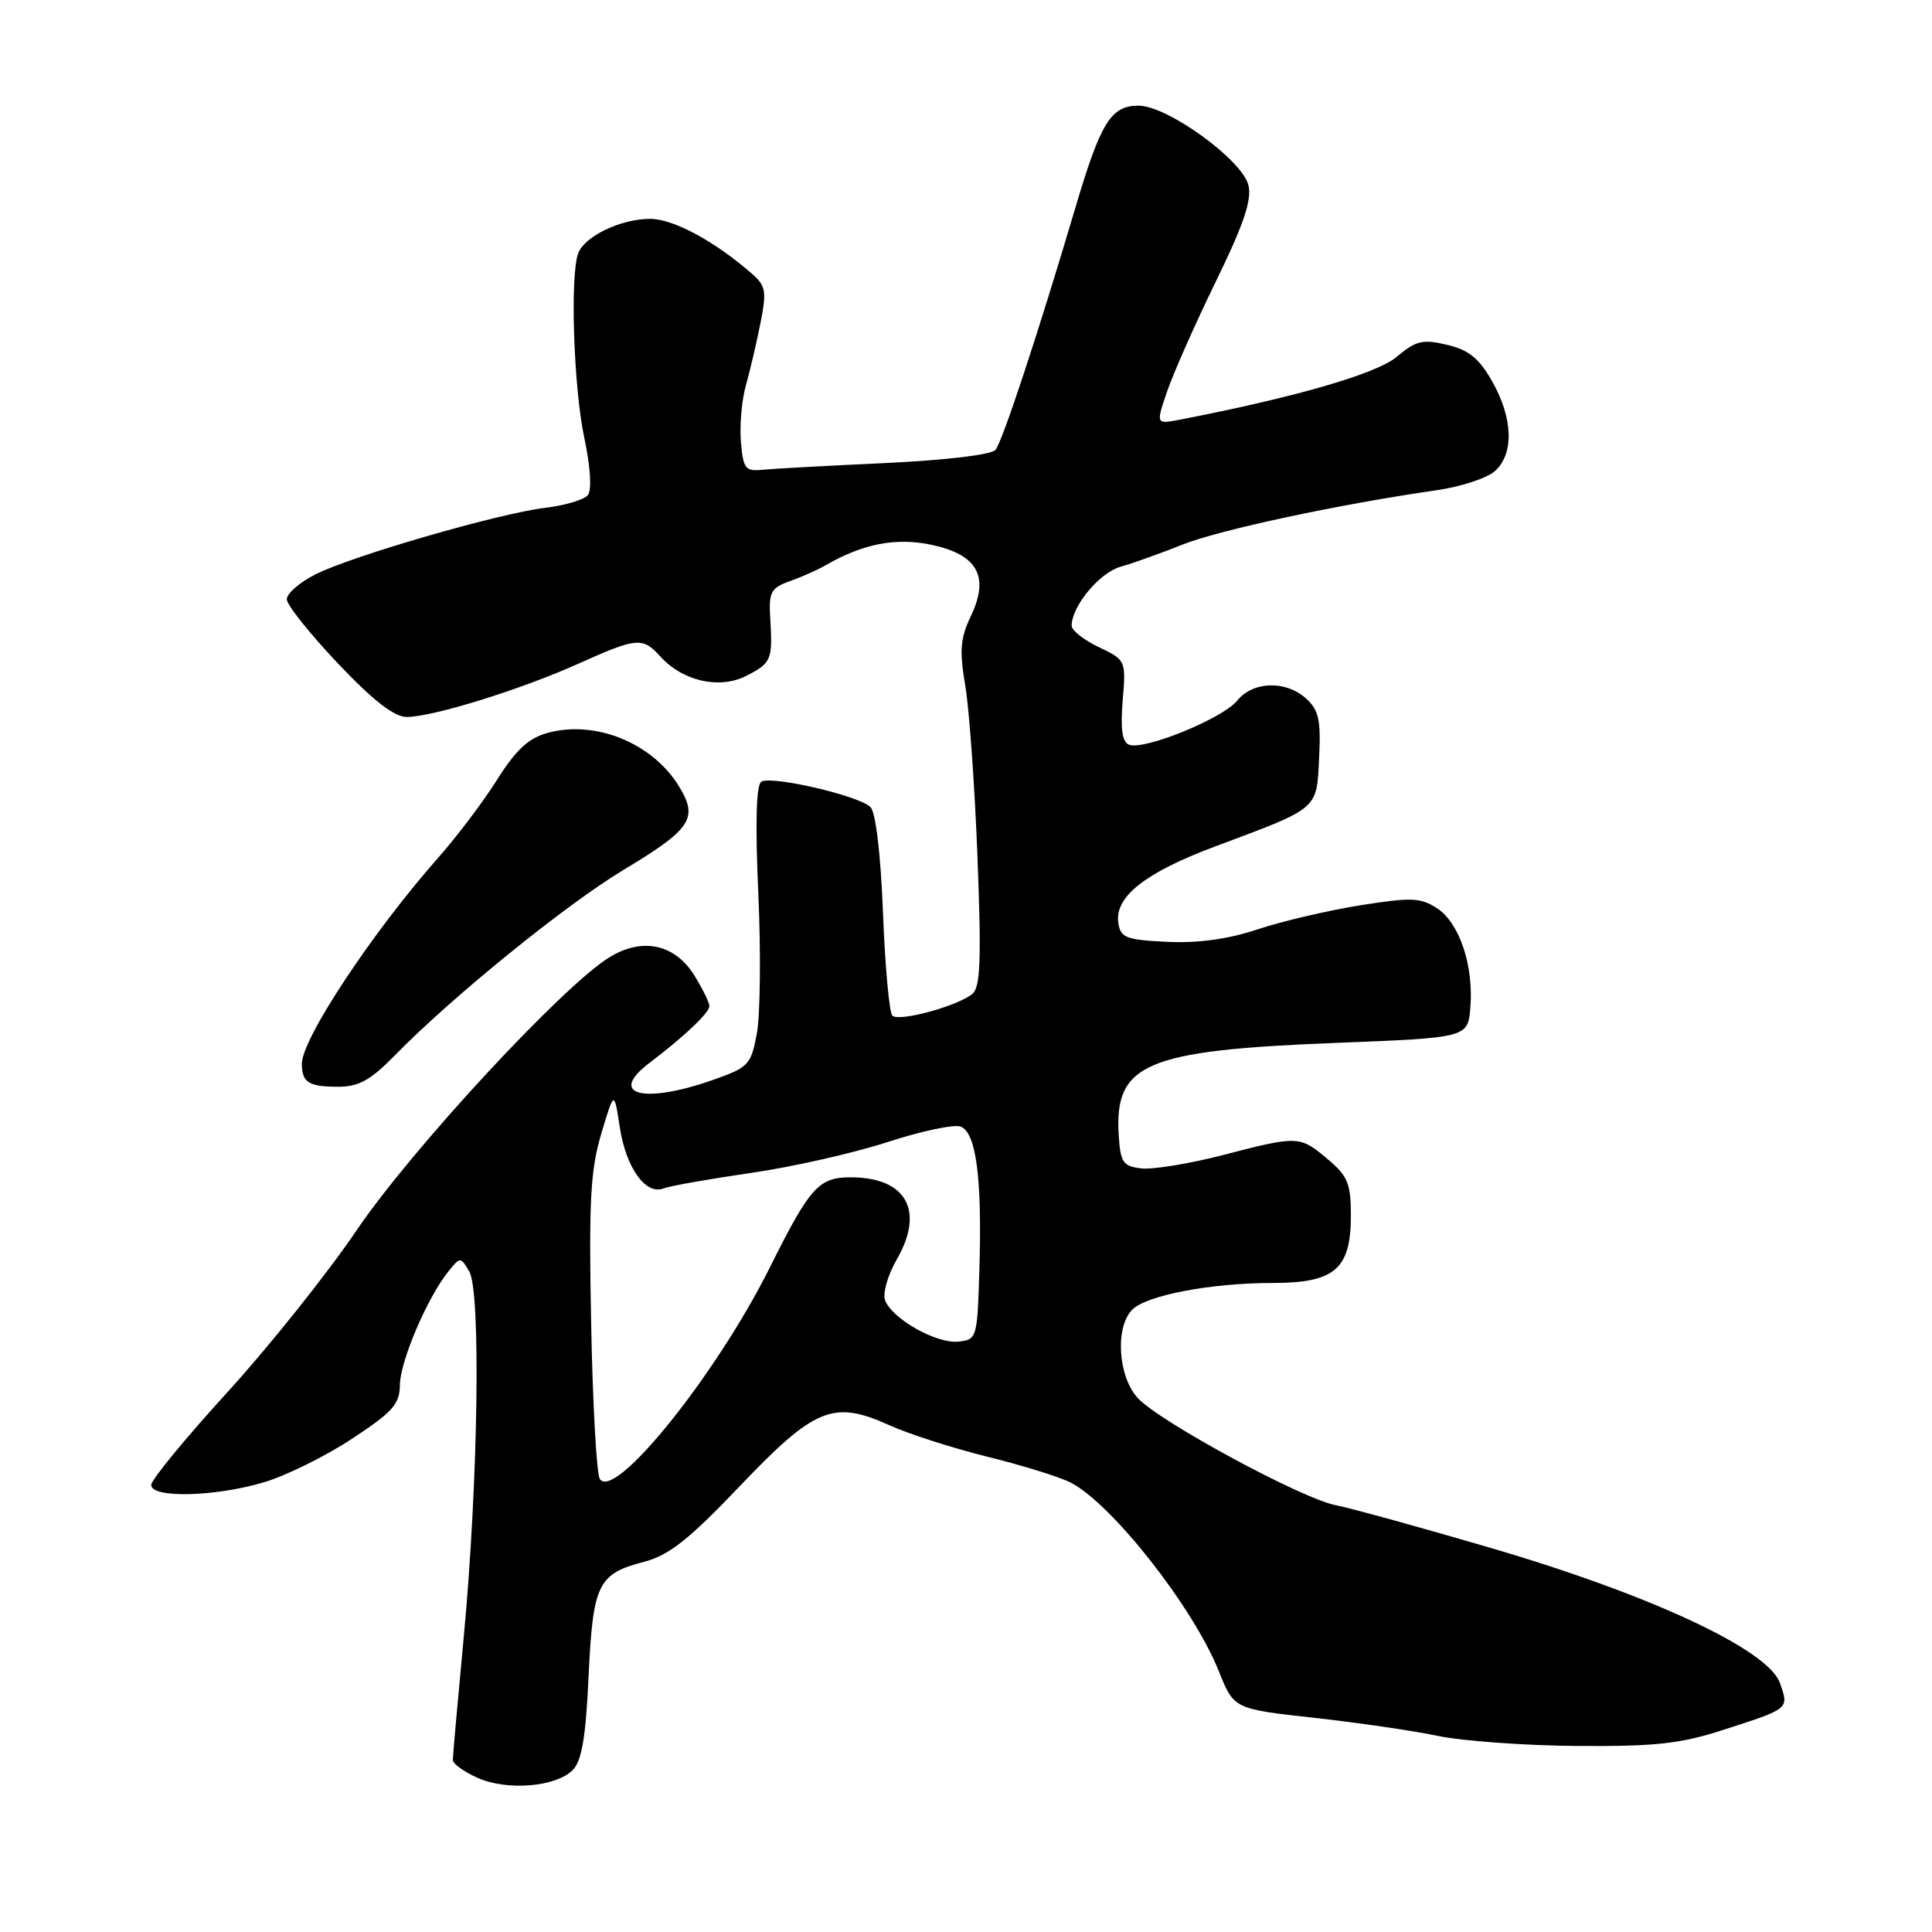 <?xml version="1.0" encoding="UTF-8" standalone="no"?>
<!DOCTYPE svg PUBLIC "-//W3C//DTD SVG 1.1//EN" "http://www.w3.org/Graphics/SVG/1.1/DTD/svg11.dtd" >
<svg xmlns="http://www.w3.org/2000/svg" xmlns:xlink="http://www.w3.org/1999/xlink" version="1.1" viewBox="0 0 256 256">
 <g >
 <path fill="currentColor"
d=" M 75.88 234.55 C 77.09 233.34 77.62 230.22 77.99 222.12 C 78.57 209.87 79.21 208.54 85.37 206.94 C 88.63 206.09 91.29 203.99 98.00 196.95 C 107.95 186.51 110.42 185.49 117.82 188.84 C 120.39 190.01 126.29 191.90 130.93 193.05 C 135.57 194.19 140.52 195.74 141.93 196.48 C 147.43 199.38 158.13 213.01 161.50 221.44 C 163.50 226.44 163.50 226.44 174.05 227.61 C 179.85 228.25 187.27 229.33 190.55 230.02 C 193.82 230.70 202.12 231.30 209.00 231.35 C 219.34 231.42 222.68 231.06 228.34 229.22 C 237.17 226.37 237.06 226.46 235.85 223.01 C 234.32 218.60 218.72 211.32 197.50 205.10 C 188.15 202.36 178.93 199.82 177.00 199.45 C 172.53 198.59 153.77 188.45 150.80 185.29 C 148.14 182.46 147.71 175.86 150.04 173.53 C 151.95 171.62 160.48 170.00 168.64 170.00 C 176.86 170.00 179.00 168.16 179.00 161.09 C 179.00 156.83 178.59 155.83 175.92 153.59 C 172.22 150.47 172.02 150.46 161.97 153.07 C 157.59 154.20 152.76 154.99 151.25 154.82 C 148.81 154.54 148.47 154.04 148.24 150.50 C 147.62 140.93 151.71 139.18 177.00 138.19 C 194.50 137.50 194.50 137.50 194.83 133.50 C 195.28 127.96 193.39 122.30 190.43 120.36 C 188.24 118.93 187.02 118.88 180.22 119.96 C 175.98 120.64 169.87 122.07 166.65 123.14 C 162.73 124.45 158.77 124.99 154.65 124.80 C 149.16 124.53 148.47 124.26 148.18 122.27 C 147.69 118.81 151.75 115.62 161.06 112.14 C 174.86 106.99 174.46 107.33 174.79 100.41 C 175.04 95.42 174.74 94.08 173.08 92.57 C 170.37 90.12 166.02 90.25 163.92 92.85 C 162.02 95.20 151.61 99.45 149.61 98.68 C 148.70 98.33 148.45 96.62 148.76 92.83 C 149.21 87.51 149.18 87.46 145.60 85.75 C 143.62 84.81 142.00 83.53 142.00 82.92 C 142.00 80.33 145.66 75.91 148.47 75.10 C 150.14 74.63 153.81 73.31 156.64 72.18 C 161.49 70.23 177.46 66.81 190.35 64.96 C 193.57 64.50 197.06 63.35 198.10 62.41 C 200.64 60.11 200.49 55.42 197.72 50.53 C 195.99 47.48 194.62 46.37 191.75 45.69 C 188.51 44.92 187.63 45.13 185.06 47.29 C 182.40 49.53 171.61 52.65 156.33 55.61 C 153.16 56.22 153.16 56.22 154.65 51.86 C 155.47 49.46 158.37 42.91 161.10 37.31 C 164.82 29.69 165.90 26.47 165.42 24.53 C 164.57 21.16 154.68 14.00 150.86 14.00 C 147.21 14.00 145.84 16.22 142.50 27.50 C 137.57 44.14 132.83 58.49 131.91 59.61 C 131.37 60.26 125.32 60.98 117.24 61.36 C 109.68 61.71 102.38 62.11 101.00 62.25 C 98.75 62.47 98.47 62.09 98.17 58.50 C 97.99 56.30 98.30 52.92 98.85 51.00 C 99.39 49.08 100.26 45.38 100.77 42.79 C 101.60 38.59 101.48 37.87 99.60 36.24 C 94.69 31.95 89.21 29.00 86.15 29.00 C 82.28 29.00 77.49 31.29 76.62 33.54 C 75.52 36.42 76.00 51.31 77.42 58.00 C 78.25 61.93 78.43 64.94 77.89 65.61 C 77.39 66.22 74.85 66.98 72.24 67.29 C 66.06 68.03 46.55 73.69 41.75 76.13 C 39.69 77.18 38.00 78.65 38.00 79.40 C 38.00 80.15 41.04 83.96 44.75 87.88 C 49.45 92.84 52.23 95.00 53.89 95.00 C 57.32 95.00 68.91 91.41 76.60 87.96 C 84.39 84.46 85.14 84.39 87.47 86.96 C 90.47 90.28 95.37 91.38 98.94 89.53 C 102.24 87.83 102.40 87.43 102.05 81.76 C 101.86 78.46 102.17 77.89 104.66 77.01 C 106.22 76.45 108.35 75.51 109.38 74.91 C 114.34 72.04 118.73 71.19 123.43 72.19 C 129.54 73.49 131.14 76.38 128.65 81.62 C 127.25 84.55 127.11 86.18 127.90 90.84 C 128.43 93.95 129.16 104.17 129.52 113.55 C 130.05 127.21 129.91 130.82 128.84 131.70 C 126.84 133.33 119.10 135.43 118.24 134.58 C 117.83 134.17 117.28 128.04 117.00 120.97 C 116.70 113.16 116.04 107.64 115.34 106.94 C 113.84 105.44 102.23 102.74 100.88 103.58 C 100.20 104.00 100.06 109.04 100.48 118.36 C 100.83 126.14 100.74 134.49 100.29 136.92 C 99.52 141.10 99.20 141.43 94.49 143.09 C 85.22 146.35 80.46 145.07 86.07 140.83 C 90.68 137.34 94.00 134.19 94.00 133.30 C 93.99 132.86 93.13 131.08 92.07 129.35 C 89.48 125.09 85.12 124.14 80.71 126.87 C 74.52 130.70 54.54 152.27 47.27 163.00 C 43.35 168.78 35.63 178.45 30.11 184.50 C 24.59 190.55 20.06 196.06 20.04 196.75 C 19.98 198.54 28.44 198.35 34.94 196.42 C 37.86 195.56 43.11 192.97 46.60 190.67 C 52.04 187.10 52.96 186.07 52.99 183.50 C 53.02 180.37 56.62 171.95 59.39 168.50 C 61.00 166.51 61.01 166.51 62.18 168.48 C 63.74 171.11 63.36 196.55 61.45 216.91 C 60.65 225.39 60.00 232.72 60.00 233.21 C 60.00 233.70 61.46 234.76 63.25 235.56 C 67.15 237.32 73.63 236.80 75.88 234.55 Z  M 52.41 139.75 C 59.93 132.07 75.00 119.85 82.58 115.29 C 91.60 109.87 92.56 108.44 89.99 104.23 C 86.49 98.46 78.88 95.36 72.54 97.12 C 70.03 97.81 68.35 99.37 65.90 103.27 C 64.09 106.15 60.57 110.82 58.06 113.66 C 49.36 123.50 40.00 137.64 40.00 140.94 C 40.00 143.43 40.90 144.00 44.80 144.00 C 47.55 144.00 49.11 143.13 52.41 139.75 Z  M 79.47 195.95 C 79.05 195.27 78.53 185.99 78.33 175.34 C 78.01 159.17 78.24 155.02 79.67 150.23 C 81.38 144.50 81.38 144.50 82.12 149.34 C 82.95 154.75 85.55 158.39 87.93 157.47 C 88.79 157.14 93.99 156.22 99.50 155.42 C 105.00 154.63 113.15 152.78 117.61 151.33 C 122.07 149.87 126.43 148.95 127.29 149.28 C 129.34 150.07 130.13 156.03 129.78 168.00 C 129.51 177.31 129.45 177.51 127.00 177.77 C 124.12 178.08 118.24 174.78 117.29 172.32 C 116.93 171.38 117.61 168.99 118.85 166.84 C 122.55 160.40 120.07 156.00 112.72 156.00 C 108.47 156.00 107.33 157.28 101.98 168.00 C 94.87 182.23 81.36 199.01 79.47 195.95 Z "/>
</g>
</svg>
